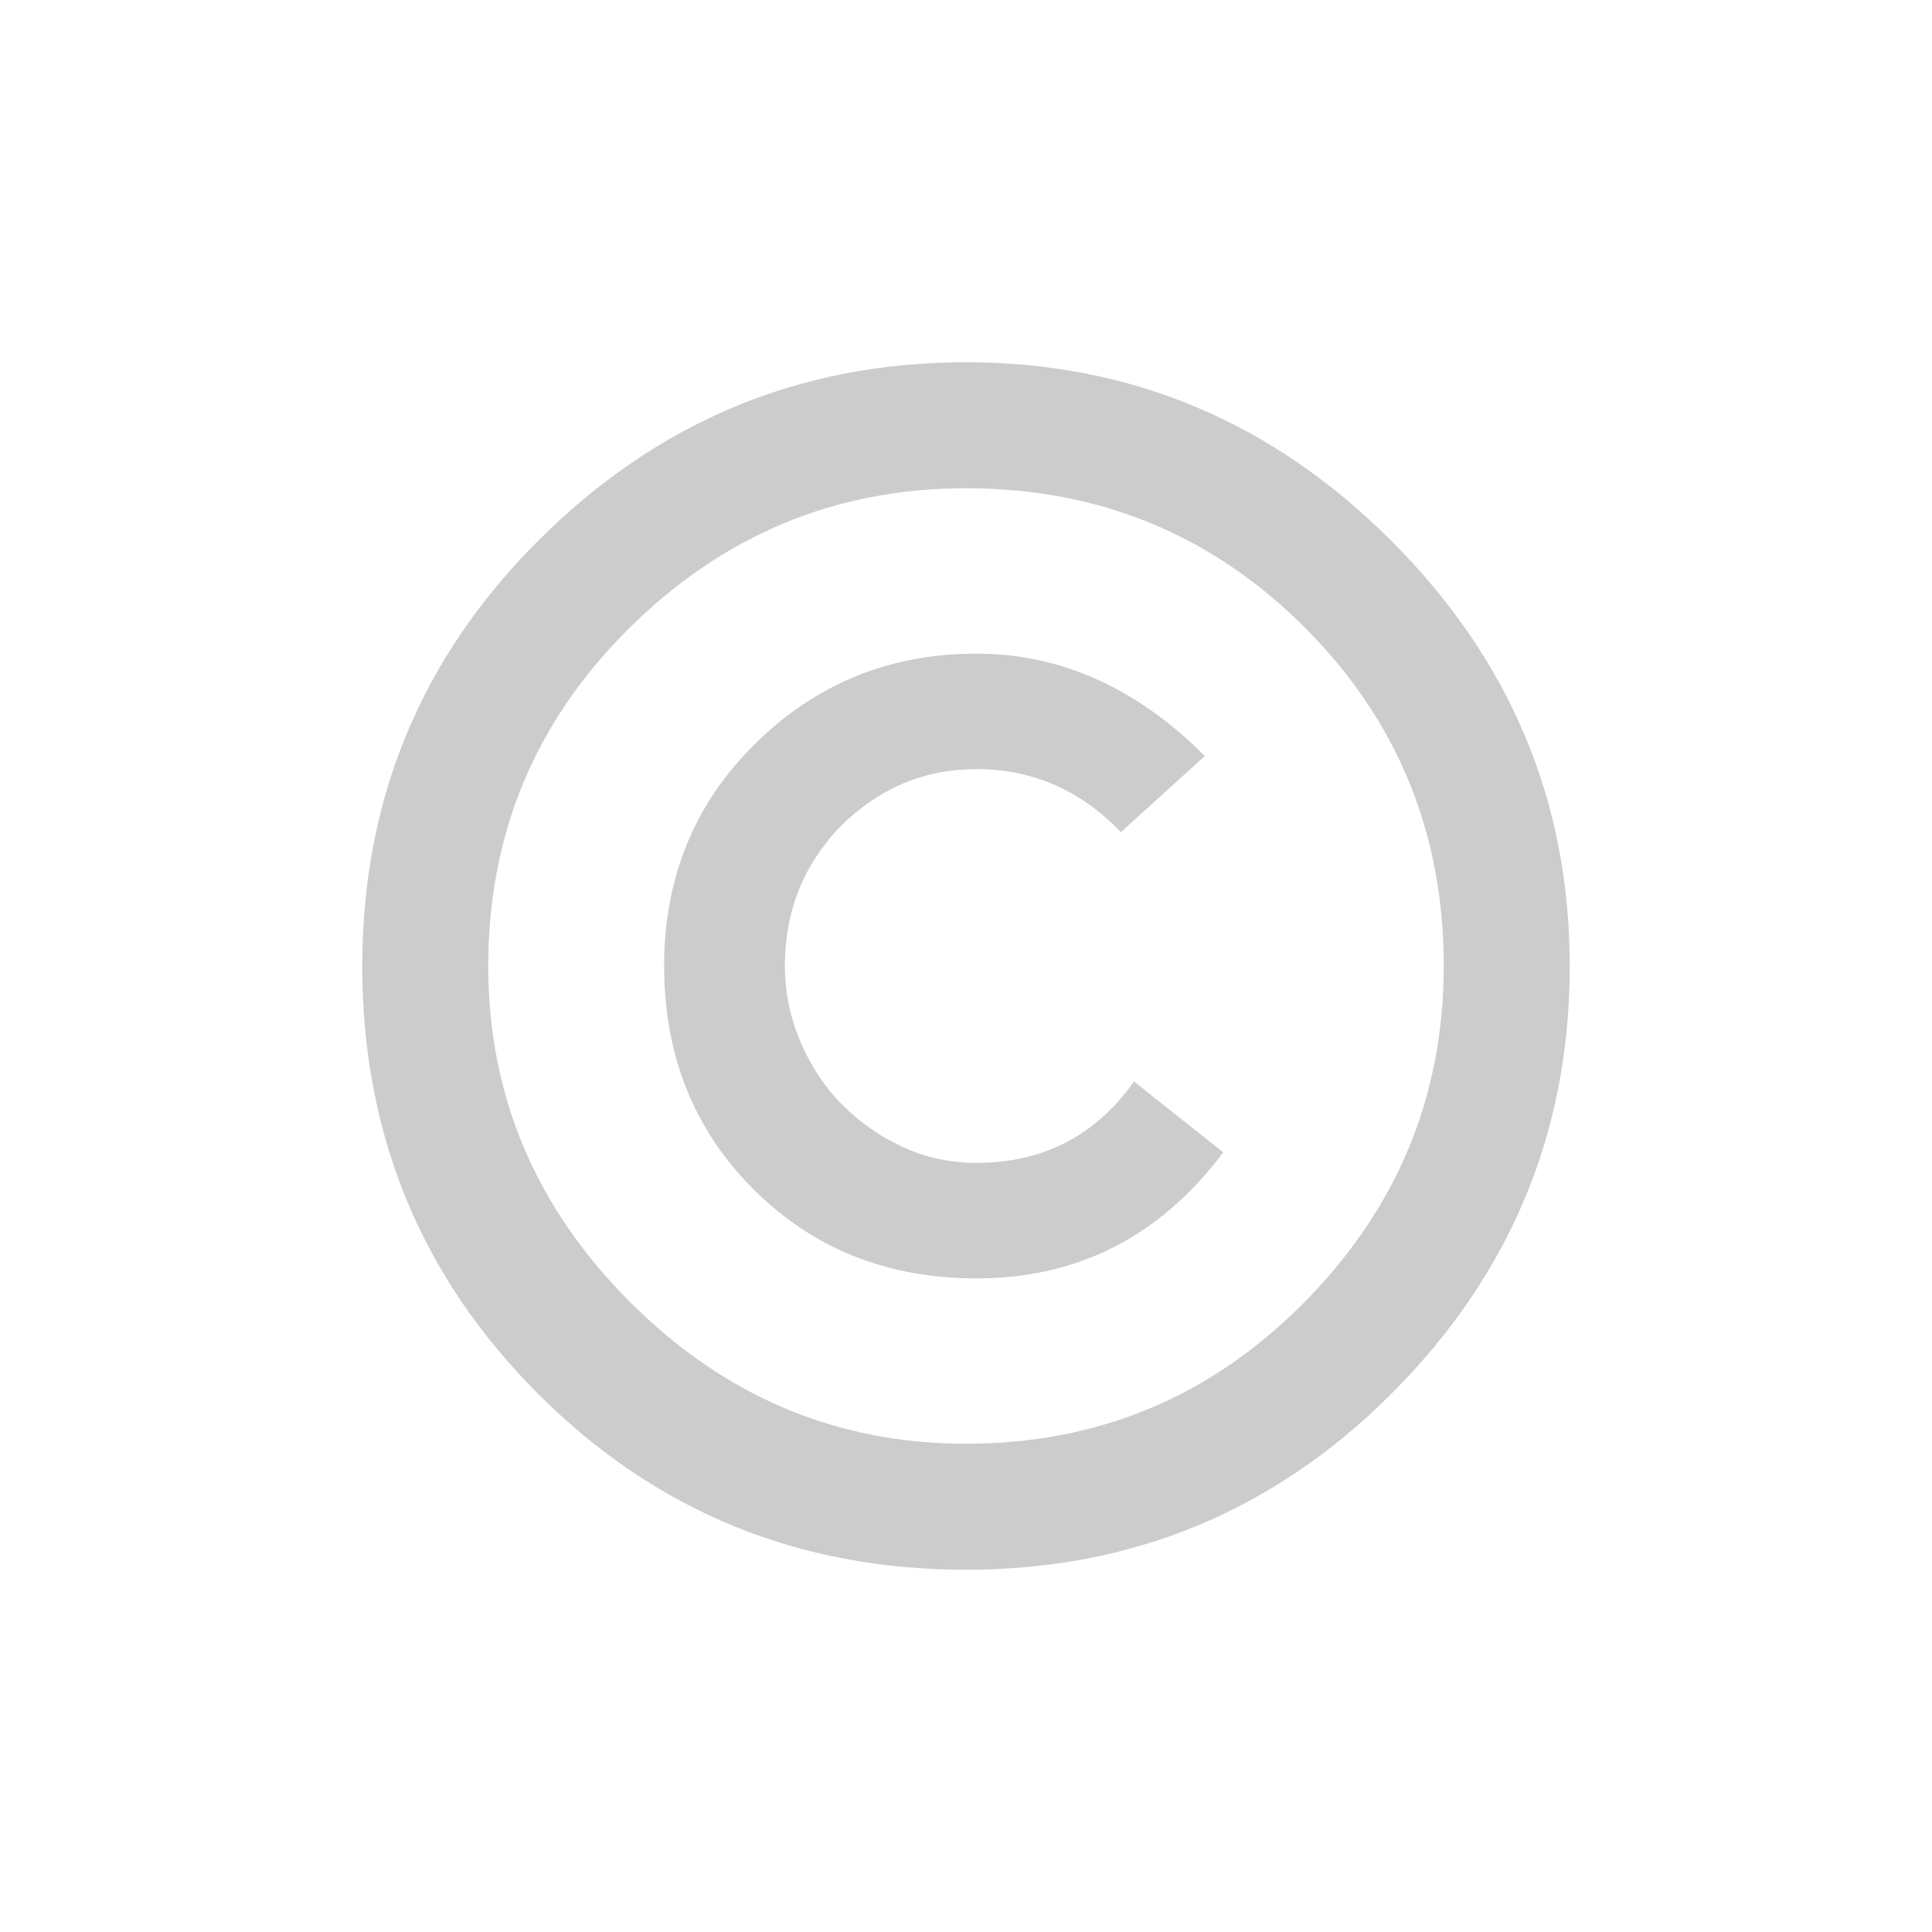 <svg width="32" height="32" viewBox="0 0 32 32" fill="none" xmlns="http://www.w3.org/2000/svg">
<style>
  path { fill: #CCCCCC; }
  @media (prefers-color-scheme: dark) { path { fill: #333333; } }
</style>
<path d="M26 16C26 18.754 25.015 21.116 23.044 23.087C21.101 25.029 18.754 26 16 26C13.217 26 10.855 25.029 8.913 23.087C6.971 21.145 6 18.783 6 16C6 13.246 6.971 10.899 8.913 8.957C10.884 6.986 13.246 6 16 6C18.725 6 21.073 6.986 23.044 8.957C25.015 10.928 26 13.275 26 16ZM8.087 16C8.087 18.145 8.87 20 10.435 21.565C12 23.13 13.855 23.913 16 23.913C18.174 23.913 20.029 23.145 21.565 21.609C23.13 20.044 23.913 18.174 23.913 16C23.913 13.797 23.145 11.928 21.609 10.391C20.073 8.855 18.203 8.087 16 8.087C13.826 8.087 11.957 8.87 10.391 10.435C8.855 11.971 8.087 13.826 8.087 16ZM16.174 21.174C14.696 21.174 13.464 20.681 12.478 19.696C11.493 18.71 11 17.478 11 16C11 14.551 11.493 13.333 12.478 12.348C13.493 11.333 14.725 10.826 16.174 10.826C17.565 10.826 18.826 11.391 19.956 12.522L18.565 13.783C17.899 13.087 17.101 12.739 16.174 12.739C15.304 12.739 14.551 13.058 13.913 13.696C13.304 14.333 13 15.101 13 16C13 16.435 13.087 16.855 13.261 17.261C13.435 17.667 13.667 18.015 13.957 18.304C14.246 18.594 14.58 18.826 14.957 19C15.333 19.174 15.739 19.261 16.174 19.261C17.275 19.261 18.145 18.812 18.783 17.913L20.261 19.087C19.217 20.478 17.855 21.174 16.174 21.174Z"/>
</svg>
